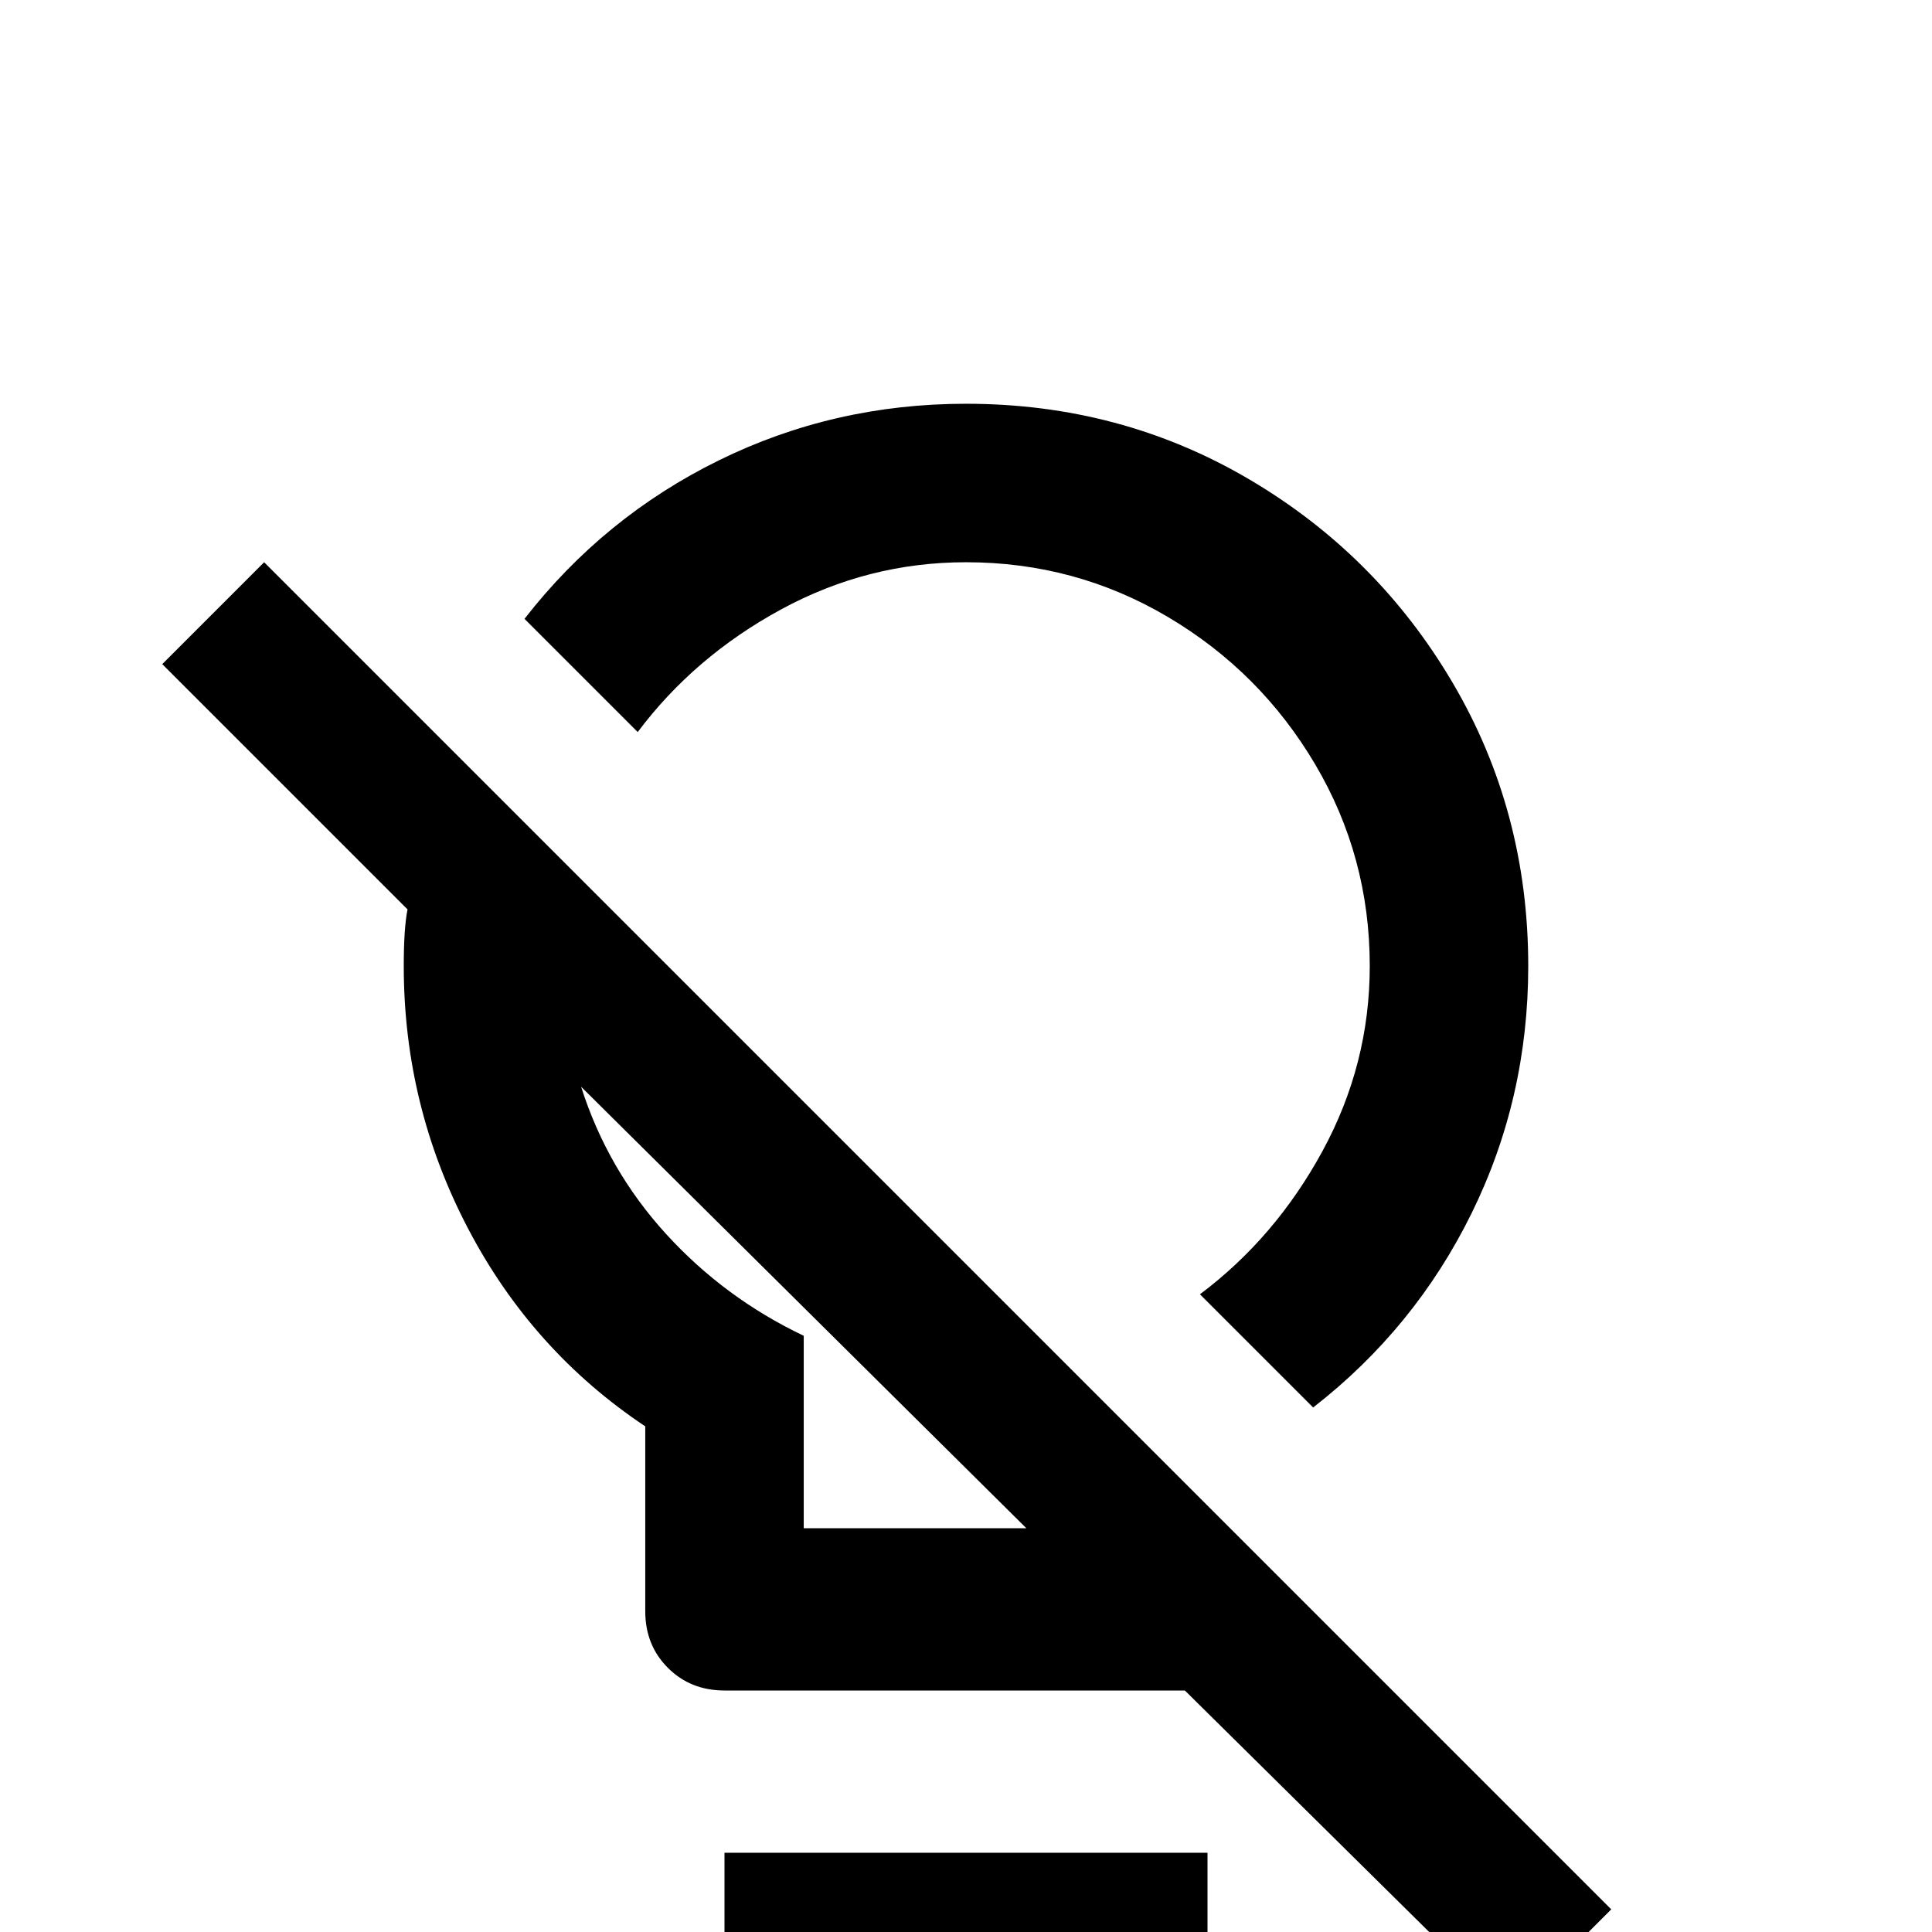 <svg xmlns="http://www.w3.org/2000/svg" viewBox="0 -512 512 512">
	<path fill="#000000" d="M256 -405Q221 -405 190.5 -390Q160 -375 139 -348L169 -318Q184 -338 207 -350.5Q230 -363 256 -363Q285 -363 309.5 -348.5Q334 -334 348.5 -309.5Q363 -285 363 -256Q363 -230 350.5 -207Q338 -184 318 -169L348 -139Q375 -160 390 -190.5Q405 -221 405 -256Q405 -297 385 -331Q365 -365 331 -385Q297 -405 256 -405ZM70 -363L43 -336L108 -271Q107 -266 107 -256Q107 -219 124 -186.5Q141 -154 171 -134V-85Q171 -76 177 -70Q183 -64 192 -64H314L400 21L427 -6ZM154 -224L272 -107H213V-158Q192 -168 176.5 -185Q161 -202 154 -224ZM192 -21V0Q192 9 198 15Q204 21 213 21H299Q308 21 314 15Q320 9 320 0V-21Z"/>
</svg>